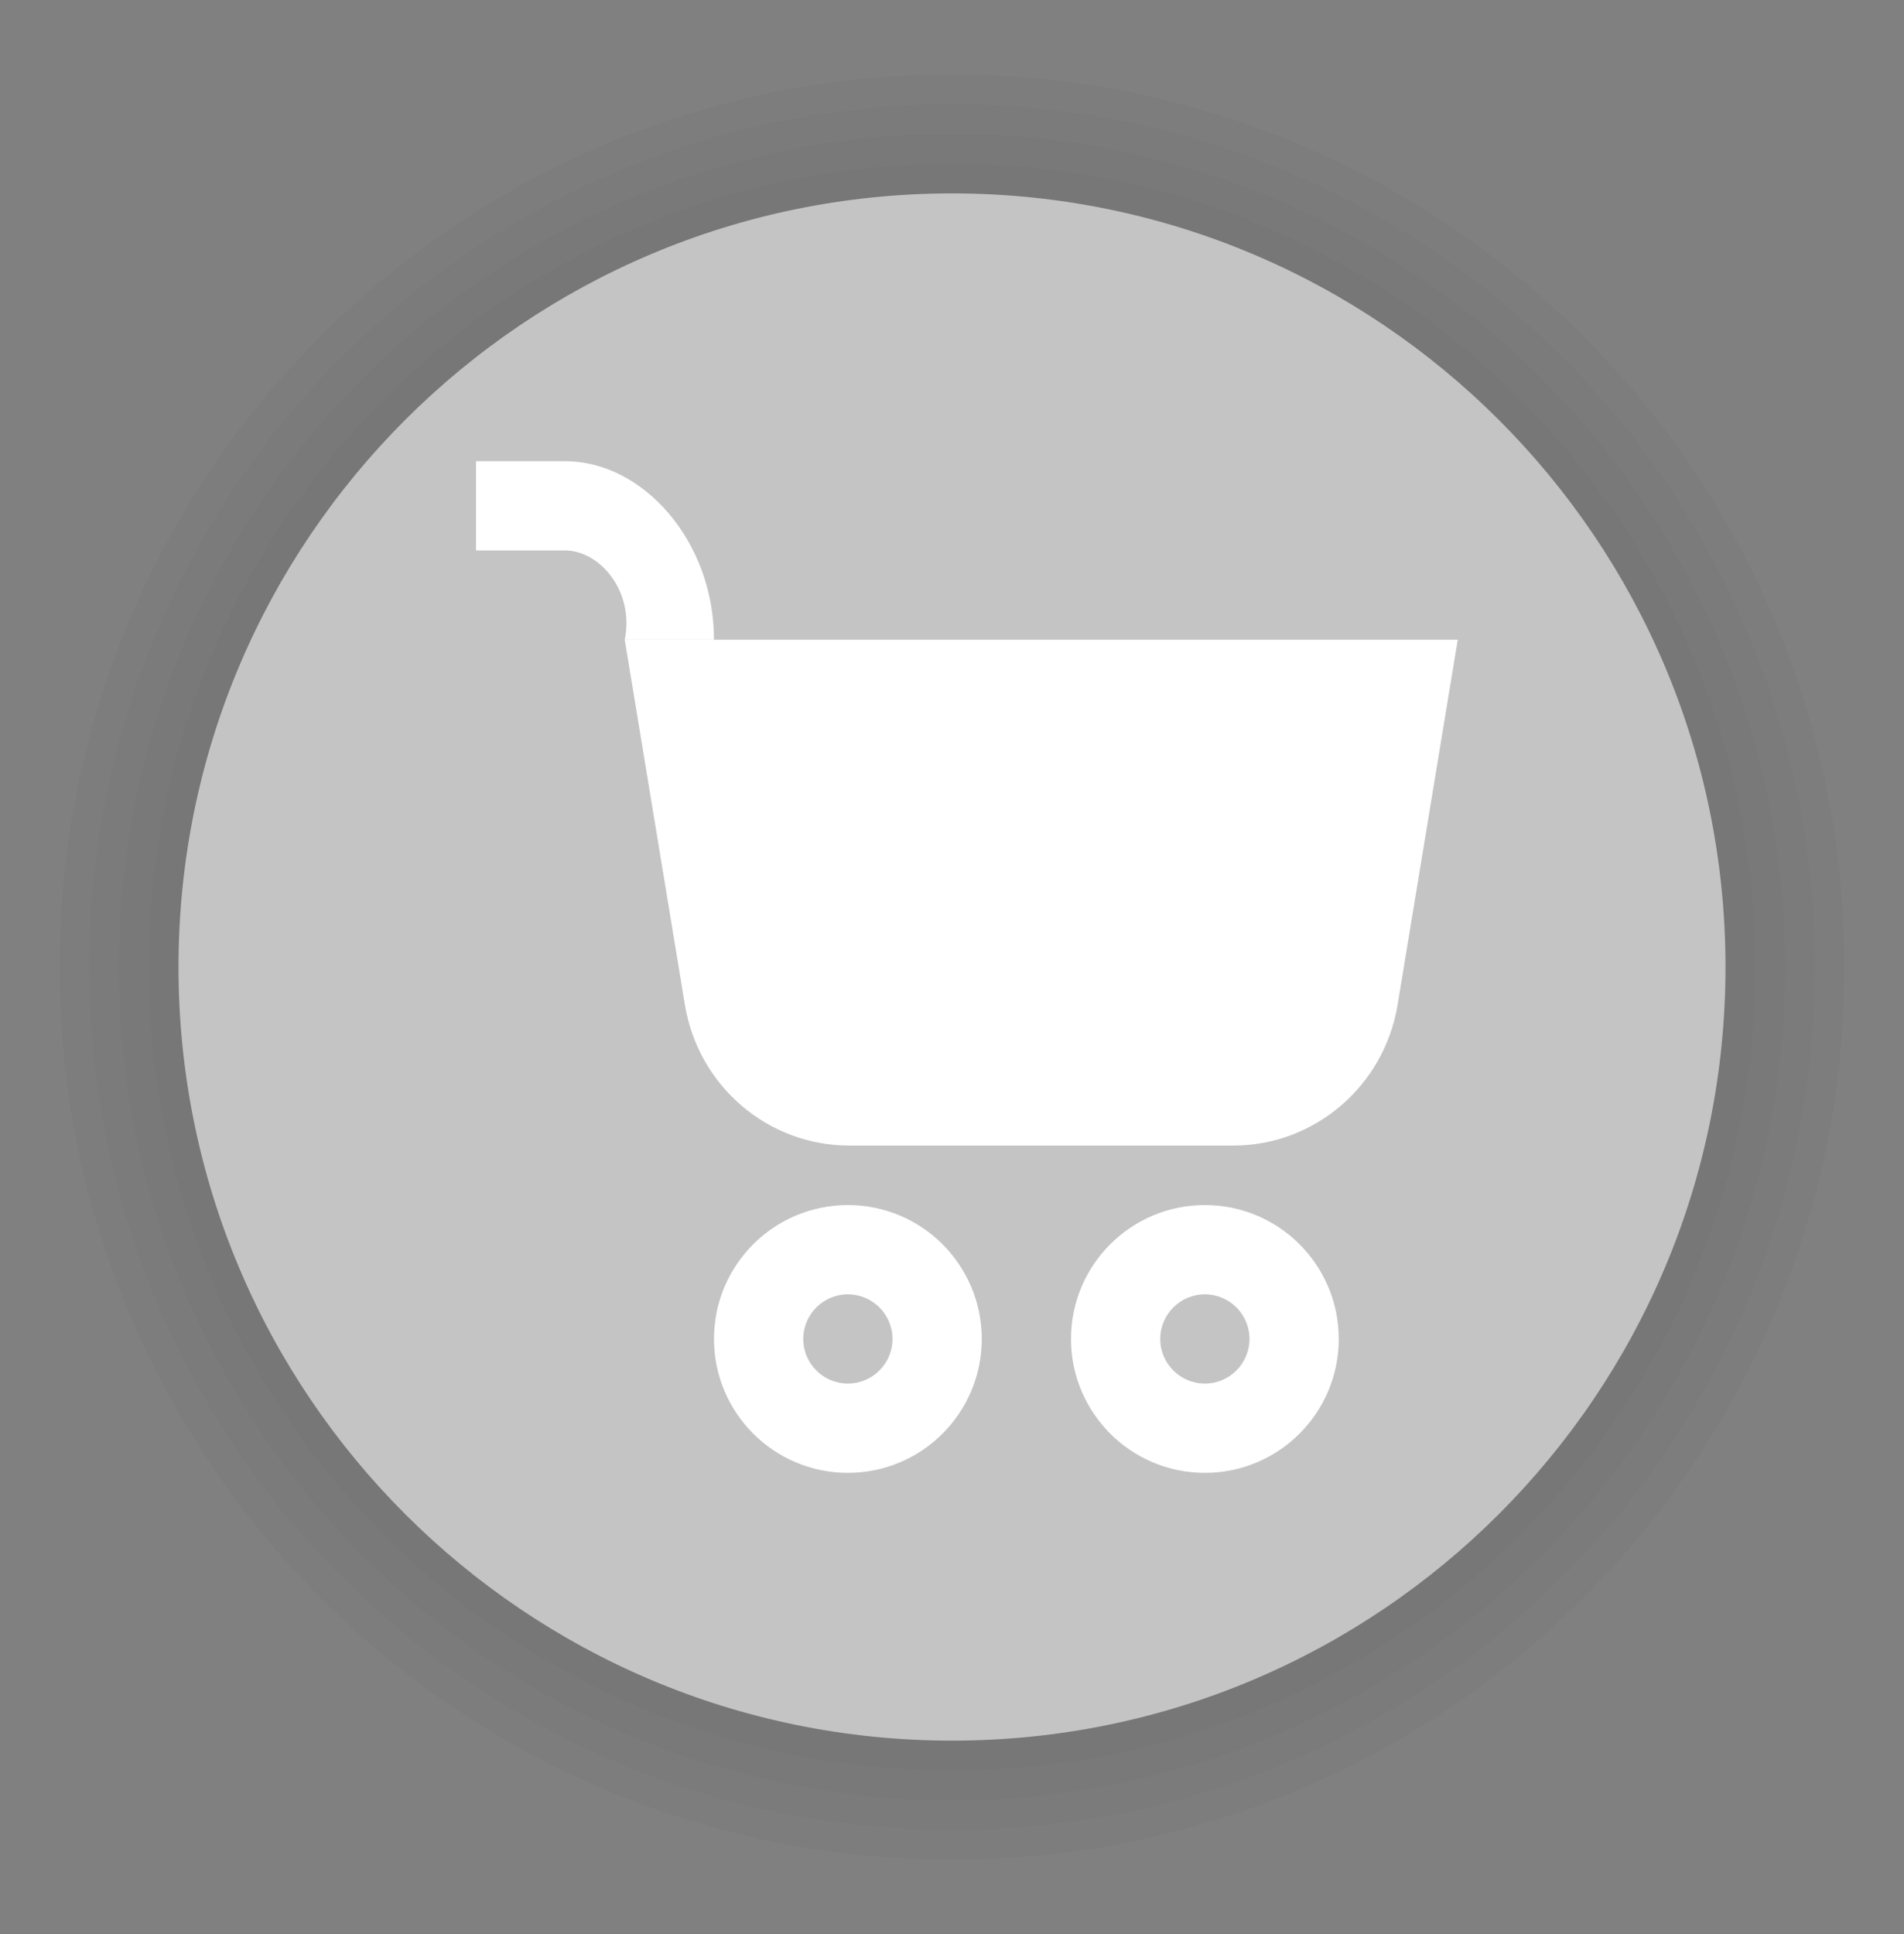 <svg width="64" height="65" viewBox="0 0 64 65" fill="none" xmlns="http://www.w3.org/2000/svg">
<rect x="0" y="0" width="64" height="65" fill="#808080" stroke="none"/>
<path d="M32 62.5C48.569 62.5 62 49.069 62 32.5C62 15.931 48.569 2.5 32 2.5C15.431 2.5 2 15.931 2 32.5C2 49.069 15.431 62.5 32 62.5Z" fill="black" fill-opacity="0.02"/>
<path d="M32 61.5C48.016 61.5 61 48.516 61 32.5C61 16.484 48.016 3.5 32 3.5C15.984 3.5 3 16.484 3 32.5C3 48.516 15.984 61.5 32 61.5Z" fill="black" fill-opacity="0.02"/>
<path d="M32 60.5C47.464 60.5 60 47.964 60 32.5C60 17.036 47.464 4.5 32 4.5C16.536 4.5 4 17.036 4 32.5C4 47.964 16.536 60.5 32 60.5Z" fill="black" fill-opacity="0.02"/>
<path d="M32 59.5C46.912 59.5 59 47.412 59 32.5C59 17.588 46.912 5.5 32 5.5C17.088 5.5 5 17.588 5 32.5C5 47.412 17.088 59.5 32 59.5Z" fill="black" fill-opacity="0.02"/>
<path d="M32 58.5C46.359 58.5 58 46.859 58 32.5C58 18.141 46.359 6.5 32 6.5C17.641 6.5 6 18.141 6 32.5C6 46.859 17.641 58.5 32 58.5Z" fill="#C4C4C4"/>
<path fill-rule="evenodd" clip-rule="evenodd" d="M28.5 40.5C26.015 40.5 24 42.515 24 45C24 47.485 26.015 49.5 28.5 49.5C30.985 49.5 33 47.485 33 45C33 42.515 30.985 40.5 28.5 40.5ZM28.5 43.5C29.327 43.5 30 44.173 30 45C30 45.827 29.327 46.5 28.5 46.5C27.673 46.5 27 45.827 27 45C27 44.173 27.673 43.5 28.5 43.5Z" fill="white"/>
<path fill-rule="evenodd" clip-rule="evenodd" d="M40.5 40.5C38.015 40.5 36 42.515 36 45C36 47.485 38.015 49.5 40.5 49.5C42.985 49.5 45 47.485 45 45C45 42.515 42.985 40.5 40.5 40.5ZM40.5 43.5C41.327 43.5 42 44.173 42 45C42 45.827 41.327 46.5 40.5 46.5C39.673 46.5 39 45.827 39 45C39 44.173 39.673 43.5 40.5 43.5Z" fill="white"/>
<path fill-rule="evenodd" clip-rule="evenodd" d="M28.544 38.5C25.807 38.5 23.47 36.497 23.021 33.766L21 21.5H49L46.979 33.766C46.529 36.497 44.193 38.5 41.456 38.5H28.544Z" fill="white"/>
<path fill-rule="evenodd" clip-rule="evenodd" d="M21 21.5H24C24 18.186 21.612 15.5 19 15.5H16V18.5H19C20.137 18.5 21.333 19.846 21 21.5Z" fill="white"/>
</svg>

